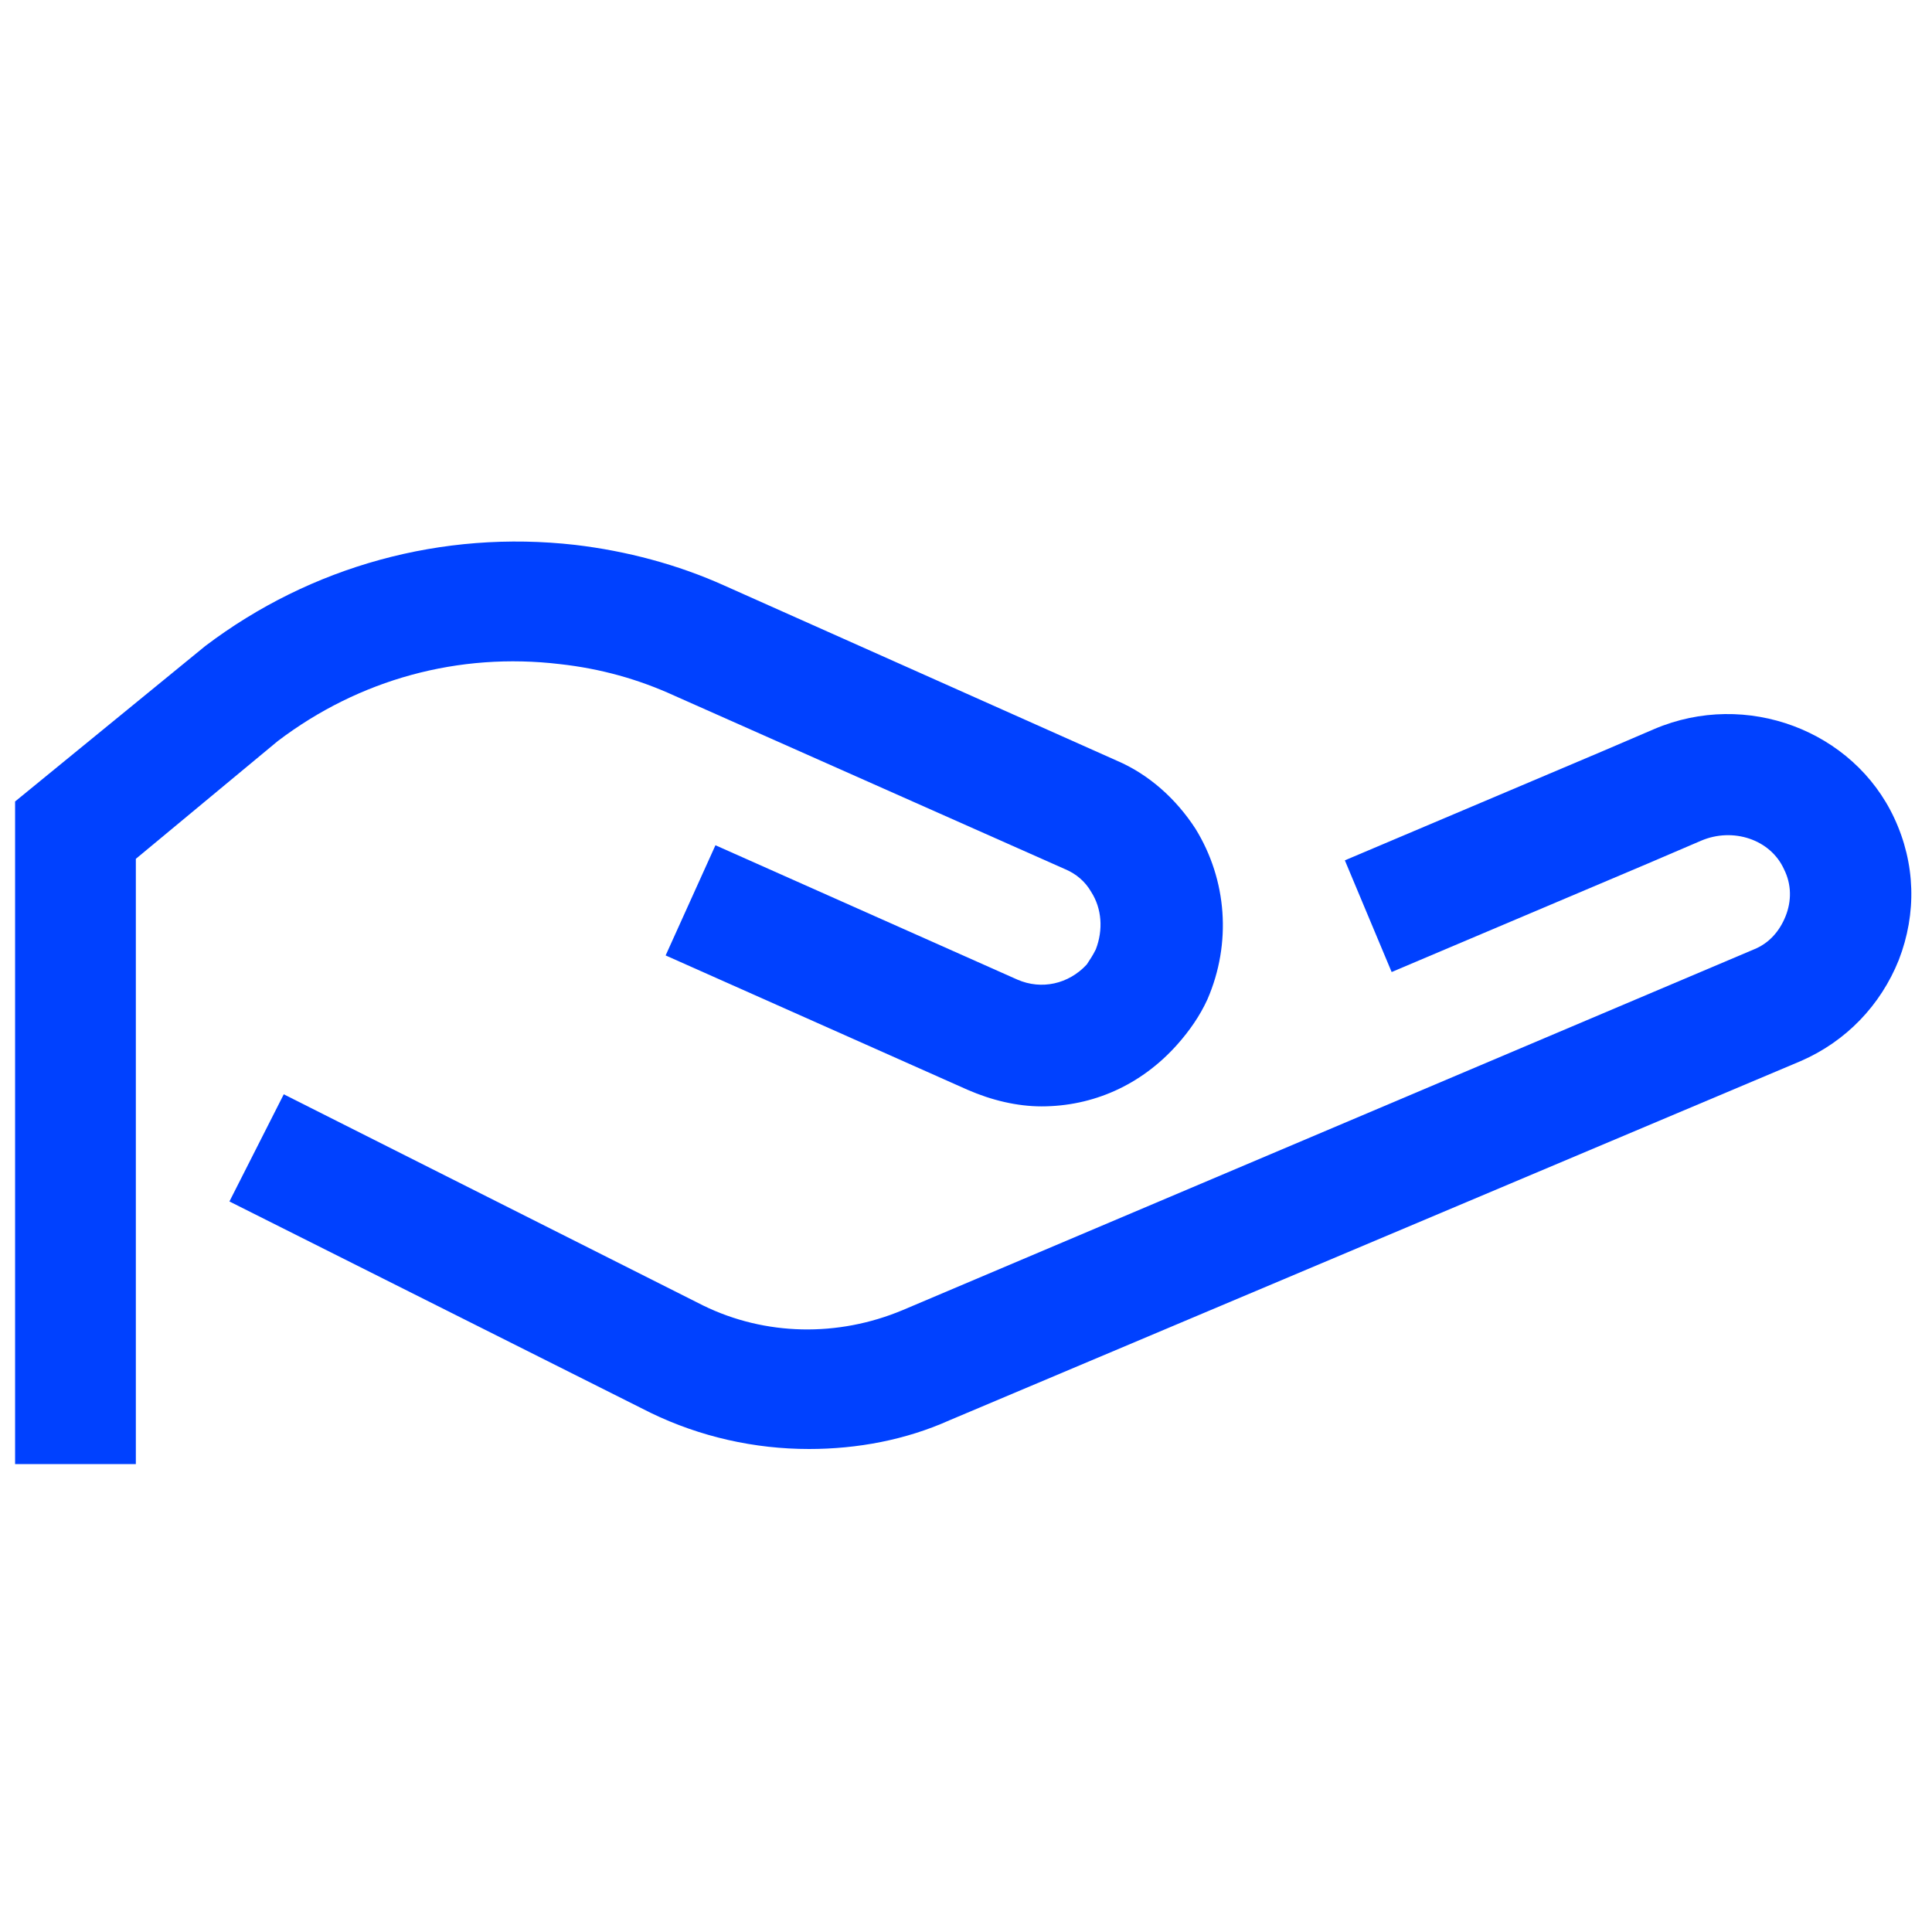 <svg viewBox="0 0 128 128" xml:space="preserve" xmlns="http://www.w3.org/2000/svg" enable-background="new 0 0 128 128"><path d="M116.2 62.9 59.8 86.8c-4.3 1.8-9.1 1.7-13.2-.3l-27.8-14-3.6 7.1 27.9 14C46.4 95.2 50 96 53.6 96c3.2 0 6.4-.6 9.3-1.9l56.4-23.8c3-1.3 5.3-3.7 6.5-6.7 1.2-3.1 1.1-6.4-.3-9.4-2.7-5.8-9.8-8.5-15.9-5.9l-3.5 1.5-17 7.2 3.1 7.4 17-7.2 3.5-1.5c2.1-.9 4.6-.1 5.5 1.9.5 1 .5 2.1.1 3.1s-1.1 1.8-2.1 2.2z" fill="#0041ff" class="fill-000000"></path><path d="m9 56.9 9.4-7.8c5.4-4.1 12-5.9 18.7-5.1 2.7.3 5.2 1 7.6 2.1l25.9 11.5c.7.3 1.3.8 1.7 1.5.7 1.1.8 2.5.3 3.8-.2.4-.4.7-.6 1-1.2 1.3-3 1.7-4.6 1l-20-8.9-3.3 7.3 20 8.9c1.6.7 3.3 1.1 4.9 1.1 3.4 0 6.6-1.4 9-4.1.8-.9 1.5-1.9 2-3 1.6-3.7 1.3-7.9-.8-11.3-1.3-2-3.1-3.6-5.2-4.5L48 38.8c-3.1-1.4-6.5-2.3-9.9-2.7-8.8-1-17.5 1.4-24.5 6.7L1 53.1V97h8V56.9z" fill="#0041ff" class="fill-000000"></path></svg>